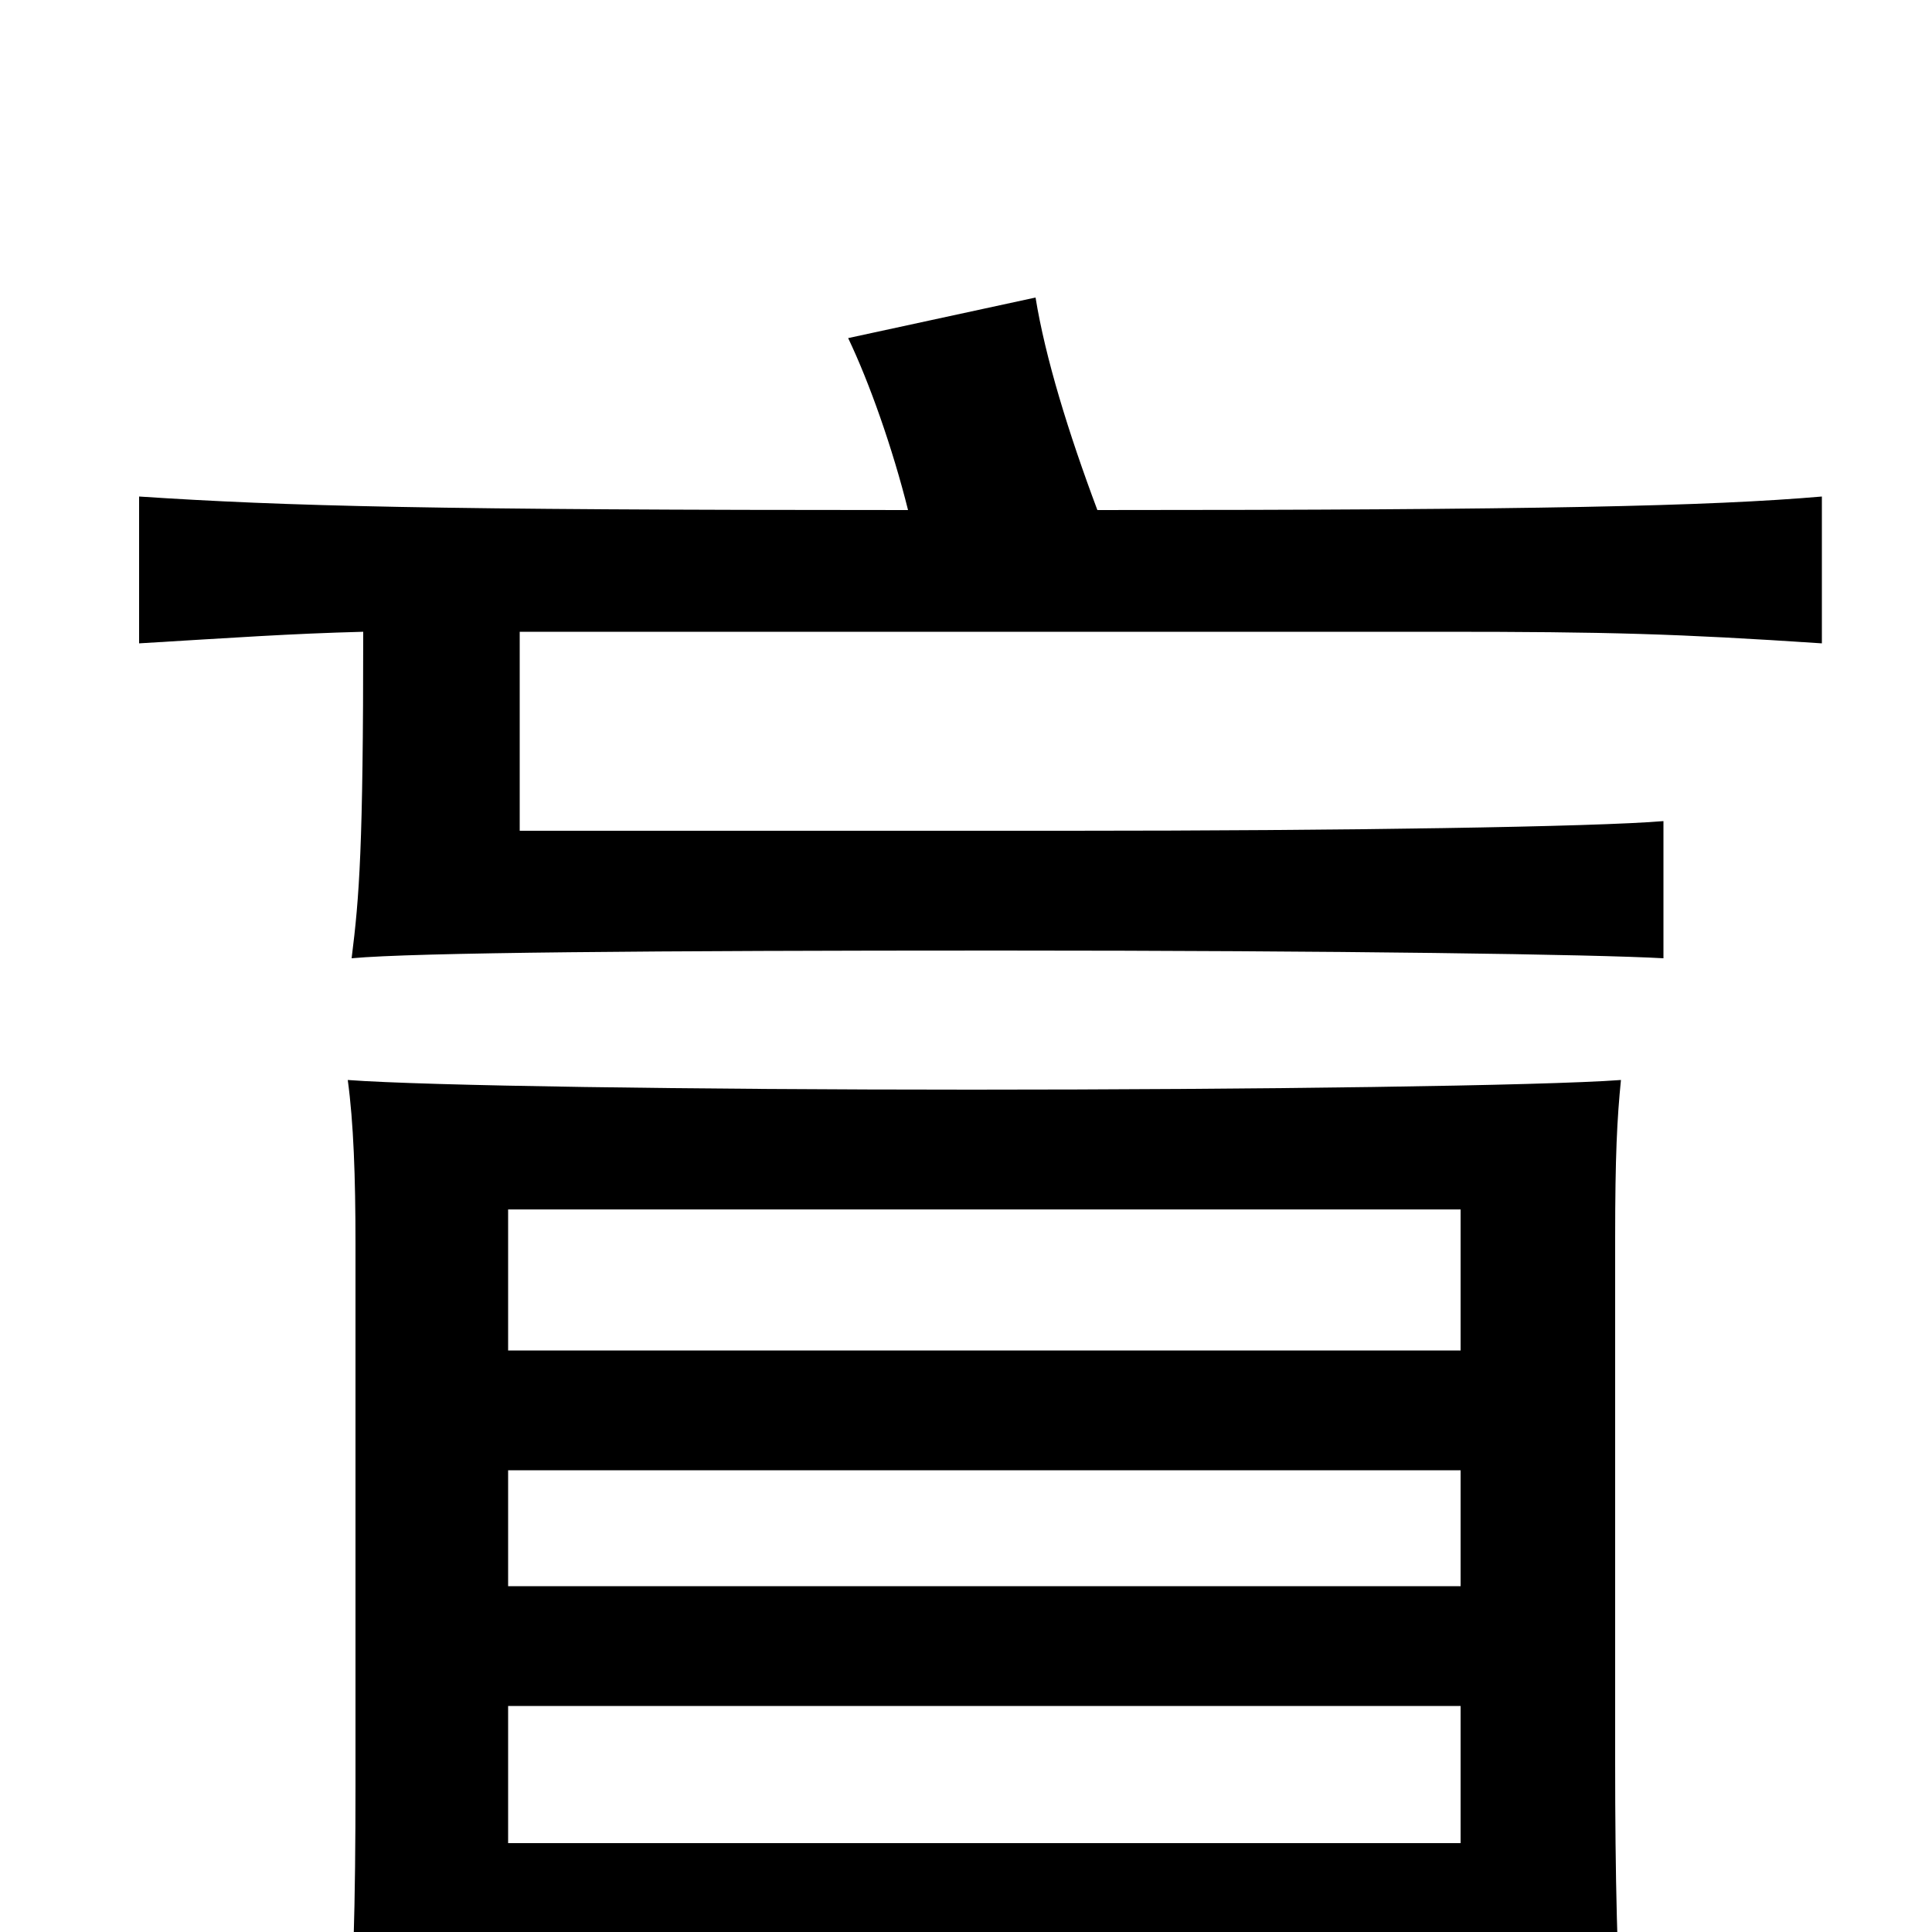 <svg xmlns="http://www.w3.org/2000/svg" viewBox="0 -1000 1000 1000">
	<path fill="#000000" d="M269 -673H746C832 -673 868 -672 943 -667V-743C885 -738 796 -736 568 -736C553 -776 541 -815 536 -846L439 -825C450 -802 462 -768 470 -736C223 -736 148 -738 72 -743V-667C122 -670 150 -672 188 -673C188 -561 186 -536 182 -504C214 -507 339 -508 517 -508C694 -508 826 -506 861 -504V-575C826 -572 694 -570 554 -570H269ZM263 16H756V65H840C837 16 836 -29 836 -88V-359C836 -402 837 -421 839 -441C799 -438 648 -436 503 -436C358 -436 220 -438 180 -441C183 -419 184 -391 184 -356V-76C184 -16 183 29 179 77H263ZM263 -117H756V-46H263ZM756 -301H263V-374H756ZM263 -239H756V-179H263Z"/>
</svg>